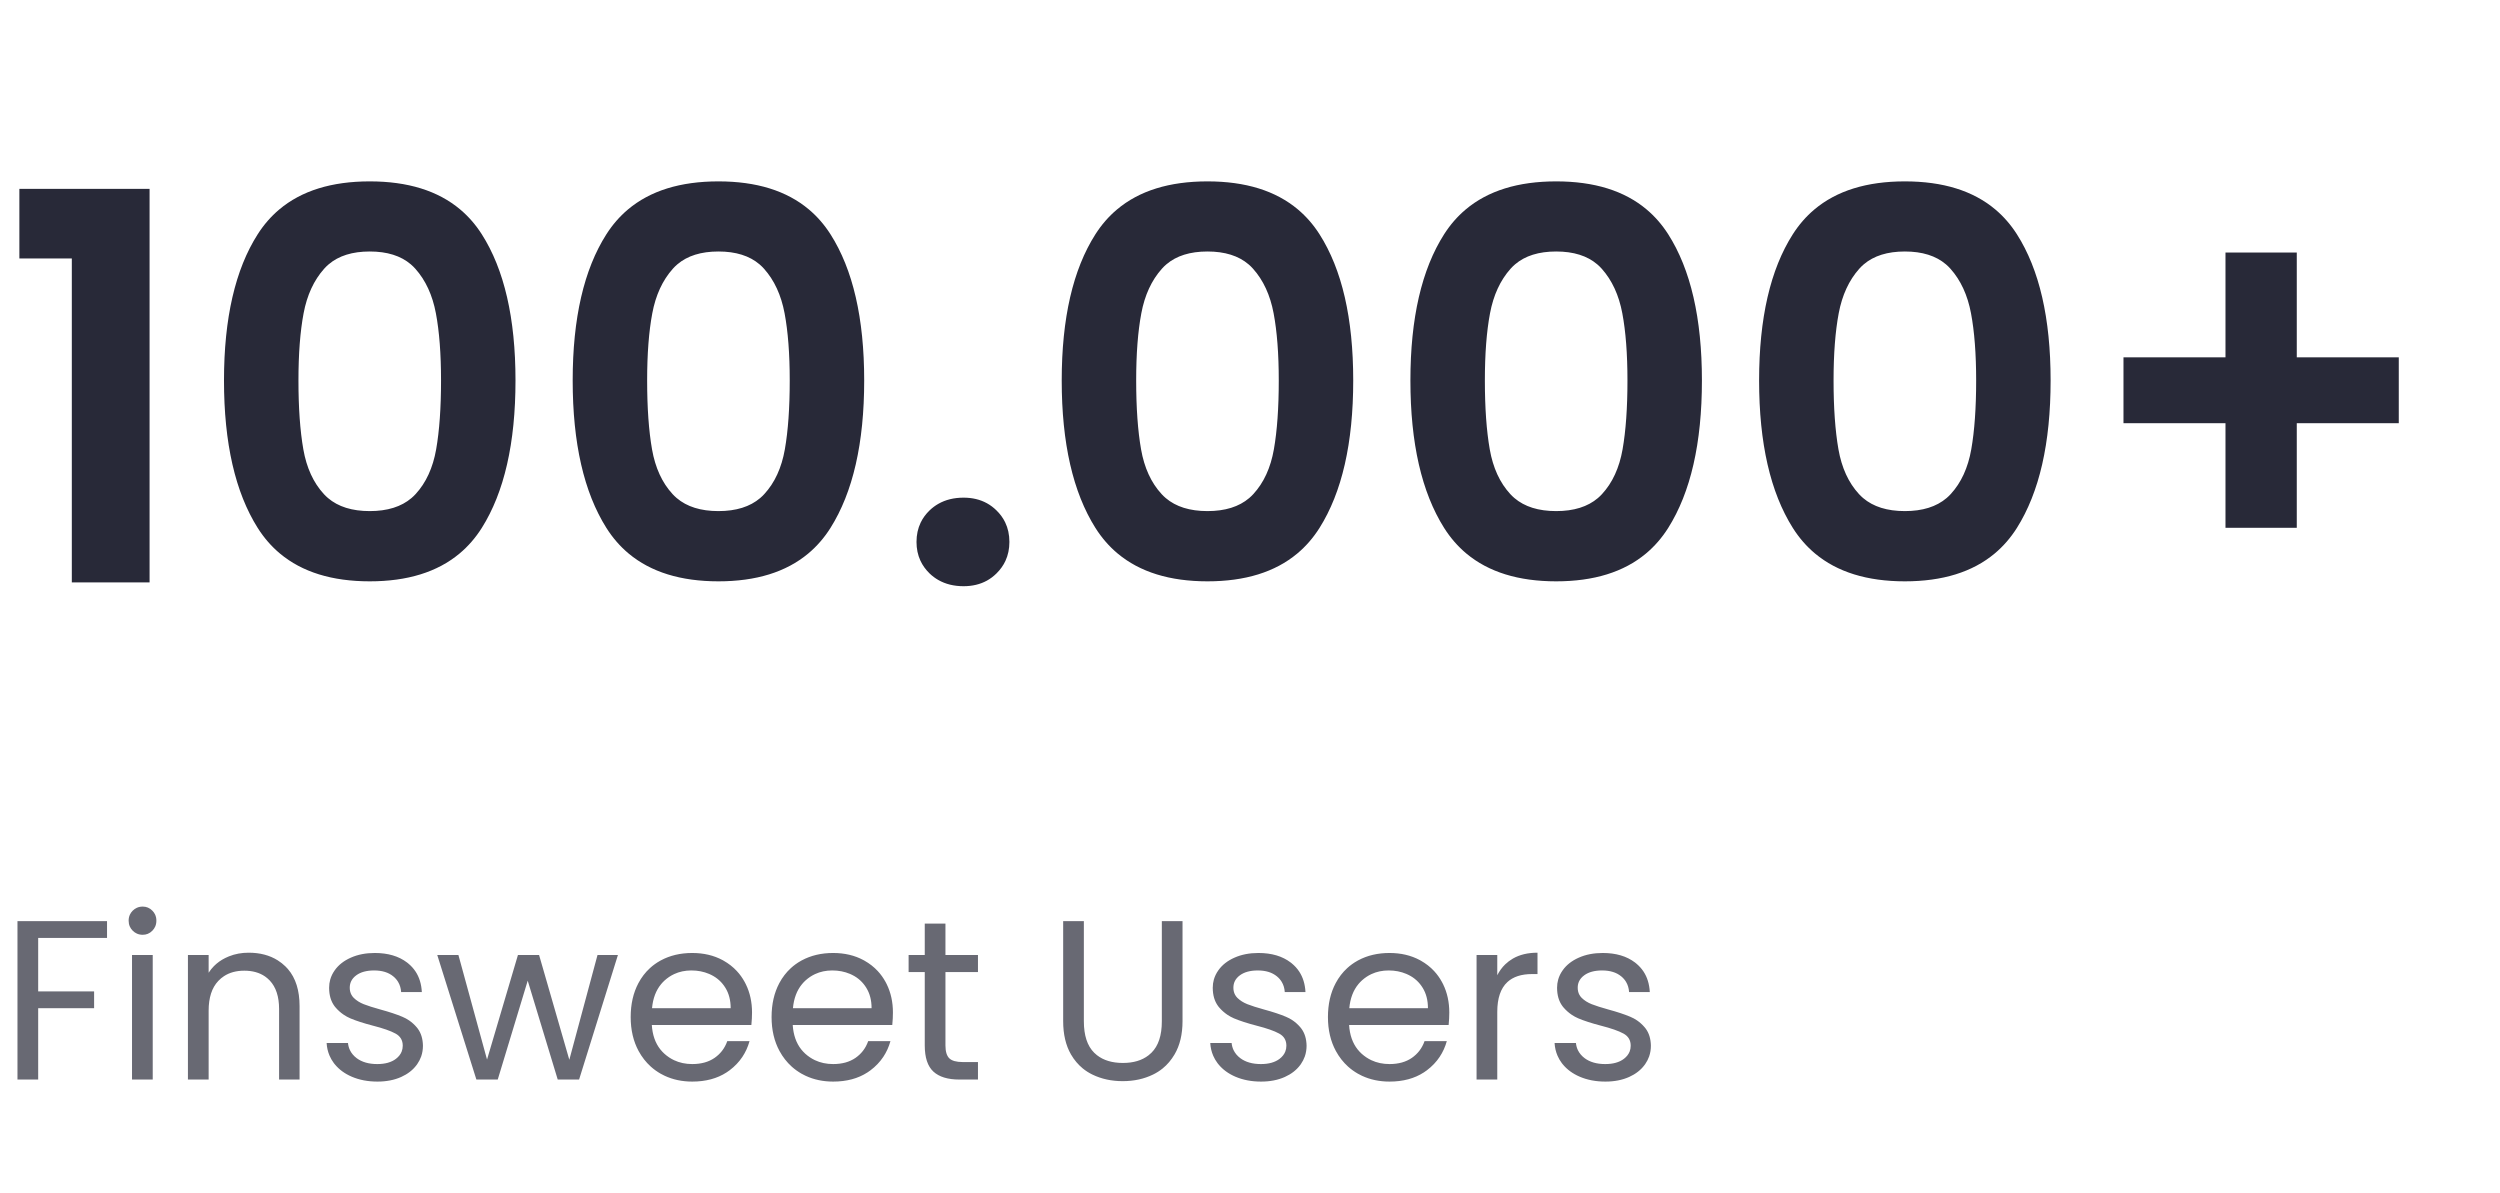 <svg width="176" height="84" viewBox="0 0 176 84" fill="none" xmlns="http://www.w3.org/2000/svg" xmlns:xlink="http://www.w3.org/1999/xlink">
	<desc>
			Created with Pixso.
	</desc>
	<defs/>
	<path id="100.000+" d="M18.144 16.489Q15.769 20.209 15.769 26.787Q15.769 33.402 18.144 37.169Q18.806 38.215 19.71 38.97Q22.054 40.926 26.03 40.926Q30.006 40.926 32.35 38.97Q33.254 38.215 33.916 37.169Q36.291 33.402 36.291 26.787Q36.291 20.209 33.916 16.489Q33.274 15.485 32.404 14.751Q30.053 12.769 26.03 12.769Q22.007 12.769 19.655 14.751Q18.785 15.485 18.144 16.489ZM42.692 16.489Q40.317 20.209 40.317 26.787Q40.317 33.402 42.692 37.169Q43.354 38.215 44.258 38.97Q46.602 40.926 50.578 40.926Q54.554 40.926 56.898 38.97Q57.802 38.215 58.464 37.169Q60.839 33.402 60.839 26.787Q60.839 20.209 58.464 16.489Q57.822 15.485 56.952 14.751Q54.6 12.769 50.578 12.769Q46.555 12.769 44.203 14.751Q43.334 15.485 42.692 16.489ZM77.12 16.489Q74.745 20.209 74.745 26.787Q74.745 33.402 77.12 37.169Q77.782 38.215 78.686 38.97Q81.03 40.926 85.006 40.926Q88.982 40.926 91.326 38.97Q92.23 38.215 92.892 37.169Q95.267 33.402 95.267 26.787Q95.267 20.209 92.892 16.489Q92.25 15.485 91.38 14.751Q89.028 12.769 85.006 12.769Q80.983 12.769 78.632 14.751Q77.761 15.485 77.12 16.489ZM101.668 16.489Q99.293 20.209 99.293 26.787Q99.293 33.402 101.668 37.169Q102.33 38.215 103.234 38.97Q105.578 40.926 109.554 40.926Q113.53 40.926 115.874 38.97Q116.778 38.215 117.44 37.169Q119.815 33.402 119.815 26.787Q119.815 20.209 117.44 16.489Q116.798 15.485 115.928 14.751Q113.577 12.769 109.554 12.769Q105.531 12.769 103.18 14.751Q102.31 15.485 101.668 16.489ZM126.216 16.489Q123.841 20.209 123.841 26.787Q123.841 33.402 126.216 37.169Q126.878 38.215 127.782 38.97Q130.126 40.926 134.102 40.926Q138.078 40.926 140.422 38.97Q141.326 38.215 141.988 37.169Q144.363 33.402 144.363 26.787Q144.363 20.209 141.988 16.489Q141.346 15.485 140.476 14.751Q138.125 12.769 134.102 12.769Q130.079 12.769 127.728 14.751Q126.858 15.485 126.216 16.489ZM1.364 13.298L1.364 18.196L5.056 18.196L5.056 41L10.53 41L10.53 13.298L1.364 13.298ZM30.687 22.056Q31.049 23.976 31.049 26.787Q31.049 29.672 30.706 31.63Q30.362 33.587 29.258 34.784Q29.122 34.932 28.97 35.062Q27.892 35.981 26.03 35.981Q24.168 35.981 23.09 35.062Q22.938 34.932 22.801 34.784Q21.697 33.587 21.354 31.63Q21.011 29.672 21.011 26.787Q21.011 23.976 21.373 22.056Q21.735 20.135 22.82 18.92Q22.968 18.754 23.136 18.611Q24.196 17.705 26.03 17.705Q27.864 17.705 28.924 18.611Q29.092 18.754 29.24 18.92Q30.325 20.135 30.687 22.056ZM55.235 22.056Q55.597 23.976 55.597 26.787Q55.597 29.672 55.254 31.63Q54.91 33.587 53.806 34.784Q53.67 34.932 53.518 35.062Q52.44 35.981 50.578 35.981Q48.716 35.981 47.638 35.062Q47.486 34.932 47.349 34.784Q46.245 33.587 45.902 31.63Q45.559 29.672 45.559 26.787Q45.559 23.976 45.921 22.056Q46.282 20.135 47.368 18.92Q47.516 18.754 47.684 18.611Q48.744 17.705 50.578 17.705Q52.412 17.705 53.472 18.611Q53.64 18.754 53.788 18.92Q54.873 20.135 55.235 22.056ZM89.663 22.056Q90.025 23.976 90.025 26.787Q90.025 29.672 89.682 31.63Q89.338 33.587 88.234 34.784Q88.098 34.932 87.946 35.062Q86.868 35.981 85.006 35.981Q83.144 35.981 82.066 35.062Q81.914 34.932 81.777 34.784Q80.673 33.587 80.33 31.63Q79.987 29.672 79.987 26.787Q79.987 23.976 80.349 22.056Q80.71 20.135 81.796 18.92Q81.944 18.754 82.112 18.611Q83.172 17.705 85.006 17.705Q86.84 17.705 87.9 18.611Q88.068 18.754 88.216 18.92Q89.301 20.135 89.663 22.056ZM114.211 22.056Q114.573 23.976 114.573 26.787Q114.573 29.672 114.23 31.63Q113.886 33.587 112.782 34.784Q112.646 34.932 112.494 35.062Q111.416 35.981 109.554 35.981Q107.692 35.981 106.614 35.062Q106.462 34.932 106.325 34.784Q105.221 33.587 104.878 31.63Q104.535 29.672 104.535 26.787Q104.535 23.976 104.897 22.056Q105.259 20.135 106.344 18.92Q106.492 18.754 106.66 18.611Q107.72 17.705 109.554 17.705Q111.388 17.705 112.448 18.611Q112.616 18.754 112.764 18.92Q113.849 20.135 114.211 22.056ZM138.759 22.056Q139.121 23.976 139.121 26.787Q139.121 29.672 138.778 31.63Q138.434 33.587 137.33 34.784Q137.194 34.932 137.042 35.062Q135.964 35.981 134.102 35.981Q132.24 35.981 131.162 35.062Q131.01 34.932 130.873 34.784Q129.769 33.587 129.426 31.63Q129.083 29.672 129.083 26.787Q129.083 23.976 129.445 22.056Q129.807 20.135 130.892 18.92Q131.04 18.754 131.208 18.611Q132.268 17.705 134.102 17.705Q135.936 17.705 136.996 18.611Q137.164 18.754 137.312 18.92Q138.397 20.135 138.759 22.056ZM161.693 29.793L168.874 29.793L168.874 25.154L161.693 25.154L161.693 17.779L156.674 17.779L156.674 25.154L149.493 25.154L149.493 29.793L156.674 29.793L156.674 37.159L161.693 37.159L161.693 29.793ZM66.056 40.831Q66.82 41.269 67.834 41.269Q68.766 41.269 69.481 40.875Q69.84 40.676 70.144 40.378Q70.555 39.975 70.783 39.486Q71.062 38.884 71.062 38.152Q71.062 37.389 70.763 36.771Q70.538 36.307 70.144 35.925Q69.84 35.627 69.481 35.429Q68.766 35.035 67.834 35.035Q66.82 35.035 66.056 35.472Q65.73 35.659 65.45 35.925Q65.043 36.316 64.815 36.791Q64.522 37.401 64.522 38.152Q64.522 38.872 64.795 39.467Q65.026 39.967 65.45 40.378Q65.73 40.645 66.056 40.831Z" fill="#282938" fill-opacity="1" fill-rule="evenodd"/>
	<g opacity="0.7">
		<path id="Finsweet Users" d="M9.636 65.725Q9.824 65.809 10.048 65.809Q10.24 65.809 10.404 65.742Q10.582 65.67 10.728 65.519Q10.856 65.388 10.925 65.232Q11.009 65.043 11.009 64.816Q11.009 64.577 10.917 64.38Q10.848 64.235 10.728 64.113Q10.582 63.963 10.404 63.891Q10.24 63.824 10.048 63.824Q9.824 63.824 9.636 63.908Q9.475 63.98 9.341 64.113Q9.216 64.239 9.146 64.389Q9.056 64.582 9.056 64.816Q9.056 65.037 9.137 65.223Q9.208 65.385 9.341 65.519Q9.475 65.653 9.636 65.725ZM7.535 66.031L7.535 64.848L1.23 64.848L1.23 76L2.688 76L2.688 70.977L6.625 70.977L6.625 69.793L2.688 69.793L2.688 66.031L7.535 66.031ZM76.304 71.902L76.304 64.848L74.847 64.848L74.847 71.887Q74.847 73.281 75.398 74.234Q75.74 74.82 76.233 75.222Q76.539 75.471 76.902 75.648Q77.855 76.113 79.039 76.113Q80.222 76.113 81.175 75.648Q81.544 75.469 81.853 75.217Q82.344 74.817 82.687 74.234Q83.25 73.281 83.25 71.887L83.25 64.848L81.793 64.848L81.793 71.902Q81.793 73.391 81.062 74.113Q80.962 74.212 80.851 74.298Q80.159 74.832 79.054 74.832Q77.925 74.832 77.225 74.284Q77.124 74.204 77.031 74.113Q76.304 73.391 76.304 71.902ZM66.56 73.602L66.56 68.434L68.849 68.434L68.849 67.231L66.56 67.231L66.56 65.023L65.103 65.023L65.103 67.231L63.966 67.231L63.966 68.434L65.103 68.434L65.103 73.602Q65.103 74.879 65.712 75.441Q66.322 76 67.536 76L68.849 76L68.849 74.769L67.775 74.769Q67.103 74.769 66.829 74.504Q66.56 74.238 66.56 73.602ZM19.552 67.608Q18.697 67.07 17.504 67.07Q16.76 67.07 16.119 67.327Q15.989 67.379 15.863 67.441Q15.401 67.67 15.058 68.017Q14.851 68.227 14.688 68.481L14.688 67.231L13.23 67.231L13.23 76L14.688 76L14.688 71.152Q14.688 69.777 15.367 69.059Q15.55 68.864 15.768 68.722Q16.358 68.336 17.199 68.336Q18.068 68.336 18.657 68.742Q18.838 68.868 18.992 69.031L18.995 69.034Q19.648 69.729 19.648 71.039L19.648 76L21.09 76L21.09 70.832Q21.09 69.173 20.27 68.222Q20.188 68.127 20.098 68.039Q19.845 67.792 19.552 67.608ZM105.968 67.89Q105.632 68.215 105.408 68.656L105.408 67.231L103.95 67.231L103.95 76L105.408 76L105.408 71.231Q105.408 69.795 106.123 69.135Q106.731 68.574 107.857 68.574L108.24 68.574L108.24 67.07Q107.216 67.07 106.501 67.488Q106.206 67.66 105.968 67.89ZM24.767 75.801Q25.568 76.144 26.576 76.144Q27.521 76.144 28.248 75.816Q28.929 75.509 29.321 74.985Q29.348 74.95 29.373 74.914Q29.551 74.658 29.651 74.374Q29.775 74.017 29.775 73.617Q29.761 72.888 29.407 72.412Q29.372 72.365 29.334 72.32Q29.098 72.043 28.808 71.843Q28.58 71.686 28.318 71.578Q27.728 71.328 26.783 71.07Q26.033 70.863 25.607 70.695Q25.185 70.527 24.904 70.25Q24.804 70.15 24.74 70.031Q24.623 69.815 24.623 69.535Q24.623 69.299 24.71 69.103Q24.825 68.846 25.088 68.656Q25.552 68.32 26.338 68.32Q27.181 68.32 27.684 68.734Q27.687 68.736 27.689 68.738Q27.897 68.909 28.027 69.127Q28.212 69.436 28.24 69.84L29.697 69.84Q29.654 69 29.254 68.395Q29.044 68.077 28.736 67.824Q28.698 67.793 28.66 67.763Q27.78 67.09 26.384 67.09Q25.439 67.09 24.701 67.418Q23.967 67.742 23.569 68.303L23.568 68.305Q23.346 68.615 23.248 68.961Q23.17 69.237 23.17 69.535Q23.17 70.321 23.546 70.828Q23.575 70.868 23.607 70.906Q23.87 71.216 24.195 71.436Q24.414 71.584 24.662 71.691Q25.279 71.953 26.256 72.207Q27.33 72.481 27.842 72.762Q28.101 72.902 28.229 73.12Q28.353 73.332 28.353 73.617Q28.353 73.841 28.276 74.033Q28.161 74.323 27.873 74.543Q27.392 74.91 26.56 74.91Q25.666 74.91 25.111 74.496Q24.79 74.252 24.635 73.929Q24.524 73.698 24.498 73.426L22.994 73.426Q23.022 73.91 23.204 74.328Q23.321 74.598 23.502 74.84Q23.533 74.881 23.566 74.921Q24.02 75.48 24.767 75.801ZM52.896 72.16Q52.943 71.695 52.943 71.281Q52.943 70.182 52.509 69.295Q52.468 69.211 52.423 69.129Q52.192 68.705 51.873 68.362Q51.476 67.934 50.943 67.633Q50.906 67.612 50.87 67.592Q49.938 67.09 48.735 67.09Q47.491 67.09 46.526 67.61Q46.498 67.625 46.47 67.641Q46.077 67.861 45.754 68.158Q45.27 68.601 44.943 69.215Q44.4 70.238 44.4 71.602Q44.4 72.961 44.958 73.992Q45.306 74.63 45.816 75.089Q46.13 75.371 46.505 75.586Q46.646 75.666 46.792 75.734Q47.667 76.144 48.735 76.144Q50.157 76.144 51.155 75.495Q51.26 75.427 51.36 75.352Q51.907 74.941 52.264 74.404Q52.597 73.905 52.767 73.297L51.2 73.297Q51.065 73.681 50.828 73.985Q50.611 74.262 50.31 74.473Q49.681 74.91 48.735 74.91Q48.029 74.91 47.452 74.637Q47.087 74.465 46.775 74.184Q46.616 74.04 46.485 73.875Q45.954 73.201 45.888 72.16L52.896 72.16ZM62.816 72.16Q62.862 71.695 62.862 71.281Q62.862 70.182 62.429 69.295Q62.388 69.211 62.343 69.129Q62.112 68.705 61.793 68.362Q61.396 67.934 60.862 67.633Q60.826 67.612 60.789 67.592Q59.858 67.09 58.655 67.09Q57.411 67.09 56.446 67.61Q56.418 67.625 56.39 67.641Q55.997 67.861 55.674 68.158Q55.19 68.601 54.862 69.215Q54.319 70.238 54.319 71.602Q54.319 72.961 54.878 73.992Q55.226 74.63 55.736 75.089Q56.05 75.371 56.425 75.586Q56.566 75.666 56.712 75.734Q57.587 76.144 58.655 76.144Q60.077 76.144 61.075 75.495Q61.18 75.427 61.28 75.352Q61.827 74.941 62.184 74.404Q62.517 73.905 62.687 73.297L61.12 73.297Q60.985 73.681 60.748 73.985Q60.531 74.262 60.23 74.473Q59.601 74.91 58.655 74.91Q57.949 74.91 57.372 74.637Q57.007 74.465 56.694 74.184Q56.536 74.04 56.405 73.875Q55.874 73.201 55.808 72.16L62.816 72.16ZM86.975 75.801Q87.776 76.144 88.784 76.144Q89.729 76.144 90.456 75.816Q91.137 75.509 91.529 74.985Q91.556 74.95 91.581 74.914Q91.759 74.658 91.859 74.374Q91.983 74.017 91.983 73.617Q91.969 72.888 91.615 72.412Q91.58 72.365 91.542 72.32Q91.306 72.043 91.016 71.843Q90.788 71.686 90.526 71.578Q89.936 71.328 88.991 71.07Q88.241 70.863 87.815 70.695Q87.393 70.527 87.112 70.25Q87.012 70.15 86.948 70.031Q86.831 69.815 86.831 69.535Q86.831 69.299 86.918 69.103Q87.033 68.846 87.296 68.656Q87.76 68.32 88.546 68.32Q89.389 68.32 89.892 68.734L89.897 68.738Q90.105 68.909 90.235 69.127Q90.421 69.436 90.448 69.84L91.905 69.84Q91.862 69 91.462 68.395Q91.252 68.077 90.944 67.824Q90.906 67.793 90.868 67.763Q89.988 67.09 88.593 67.09Q87.647 67.09 86.909 67.418Q86.175 67.742 85.777 68.303L85.776 68.305Q85.554 68.615 85.456 68.961Q85.378 69.237 85.378 69.535Q85.378 70.321 85.754 70.828Q85.783 70.868 85.815 70.906Q86.078 71.216 86.403 71.436Q86.622 71.584 86.87 71.691Q87.487 71.953 88.464 72.207Q89.538 72.481 90.05 72.762Q90.309 72.902 90.437 73.12Q90.561 73.332 90.561 73.617Q90.561 73.841 90.484 74.033Q90.369 74.323 90.081 74.543Q89.6 74.91 88.768 74.91Q87.874 74.91 87.319 74.496Q86.998 74.252 86.843 73.929Q86.732 73.698 86.706 73.426L85.202 73.426Q85.23 73.91 85.412 74.328Q85.529 74.598 85.71 74.84Q85.741 74.881 85.774 74.921Q86.228 75.48 86.975 75.801ZM101.984 72.16Q102.03 71.695 102.03 71.281Q102.03 70.182 101.597 69.295Q101.556 69.211 101.511 69.129Q101.28 68.705 100.961 68.362Q100.564 67.934 100.03 67.633Q99.994 67.612 99.957 67.592Q99.026 67.09 97.823 67.09Q96.579 67.09 95.614 67.61Q95.586 67.625 95.558 67.641Q95.165 67.861 94.842 68.158Q94.358 68.601 94.031 69.215Q93.487 70.238 93.487 71.602Q93.487 72.961 94.046 73.992Q94.394 74.63 94.904 75.089Q95.218 75.371 95.593 75.586Q95.734 75.666 95.88 75.734Q96.755 76.144 97.823 76.144Q99.245 76.144 100.243 75.495Q100.348 75.427 100.448 75.352Q100.995 74.941 101.352 74.404Q101.685 73.905 101.855 73.297L100.288 73.297Q100.153 73.681 99.916 73.985Q99.699 74.262 99.398 74.473Q98.769 74.91 97.823 74.91Q97.117 74.91 96.54 74.637Q96.175 74.465 95.862 74.184Q95.704 74.04 95.573 73.875Q95.042 73.201 94.976 72.16L101.984 72.16ZM111.215 75.801Q112.016 76.144 113.024 76.144Q113.969 76.144 114.696 75.816Q115.377 75.509 115.769 74.985Q115.796 74.95 115.821 74.914Q115.999 74.658 116.099 74.374Q116.223 74.017 116.223 73.617Q116.209 72.888 115.855 72.412Q115.82 72.365 115.782 72.32Q115.546 72.043 115.256 71.843Q115.028 71.686 114.766 71.578Q114.176 71.328 113.231 71.07Q112.481 70.863 112.055 70.695Q111.633 70.527 111.352 70.25Q111.252 70.15 111.188 70.031Q111.071 69.815 111.071 69.535Q111.071 69.299 111.158 69.103Q111.273 68.846 111.536 68.656Q112.001 68.32 112.786 68.32Q113.629 68.32 114.132 68.734L114.137 68.738Q114.345 68.909 114.475 69.127Q114.66 69.436 114.688 69.84L116.145 69.84Q116.102 69 115.702 68.395Q115.492 68.077 115.184 67.824Q115.146 67.793 115.108 67.763Q114.228 67.09 112.833 67.09Q111.887 67.09 111.149 67.418Q110.415 67.742 110.017 68.303L110.016 68.305Q109.794 68.615 109.696 68.961Q109.618 69.237 109.618 69.535Q109.618 70.321 109.994 70.828Q110.023 70.868 110.055 70.906Q110.318 71.216 110.643 71.436Q110.862 71.584 111.11 71.691Q111.727 71.953 112.704 72.207Q113.778 72.481 114.29 72.762Q114.549 72.902 114.677 73.12Q114.801 73.332 114.801 73.617Q114.801 73.841 114.725 74.033Q114.609 74.323 114.321 74.543Q113.84 74.91 113.008 74.91Q112.114 74.91 111.559 74.496Q111.238 74.252 111.083 73.929Q110.972 73.698 110.946 73.426L109.442 73.426Q109.47 73.91 109.652 74.328Q109.769 74.598 109.95 74.84Q109.981 74.881 110.014 74.921Q110.468 75.48 111.215 75.801ZM10.752 76L10.752 67.231L9.294 67.231L9.294 76L10.752 76ZM40.768 76L43.502 67.231L42.065 67.231L40.08 74.609L37.951 67.231L36.463 67.231L34.287 74.594L32.272 67.231L30.783 67.231L33.537 76L35.041 76L37.151 69.039L39.264 76L40.768 76ZM51.071 69.547Q51.439 70.144 51.439 70.977L45.903 70.977Q45.997 69.941 46.544 69.281Q46.657 69.144 46.79 69.023Q47.099 68.744 47.46 68.576Q48.007 68.32 48.673 68.32Q49.348 68.32 49.92 68.563Q49.997 68.596 50.071 68.633Q50.391 68.79 50.642 69.022Q50.889 69.249 51.071 69.547ZM60.991 69.547Q61.359 70.144 61.359 70.977L55.823 70.977Q55.917 69.941 56.464 69.281Q56.577 69.144 56.71 69.023Q57.019 68.744 57.38 68.576Q57.927 68.32 58.593 68.32Q59.268 68.32 59.84 68.563Q59.917 68.596 59.991 68.633Q60.311 68.79 60.562 69.022Q60.809 69.249 60.991 69.547ZM100.159 69.547Q100.527 70.144 100.527 70.977L94.991 70.977Q95.085 69.941 95.632 69.281Q95.745 69.144 95.878 69.023Q96.187 68.744 96.548 68.576Q97.095 68.32 97.761 68.32Q98.436 68.32 99.008 68.563Q99.085 68.596 99.159 68.633Q99.479 68.79 99.73 69.022Q99.978 69.249 100.159 69.547Z" fill="#282938" fill-opacity="1" fill-rule="evenodd"/>
	</g>
</svg>
